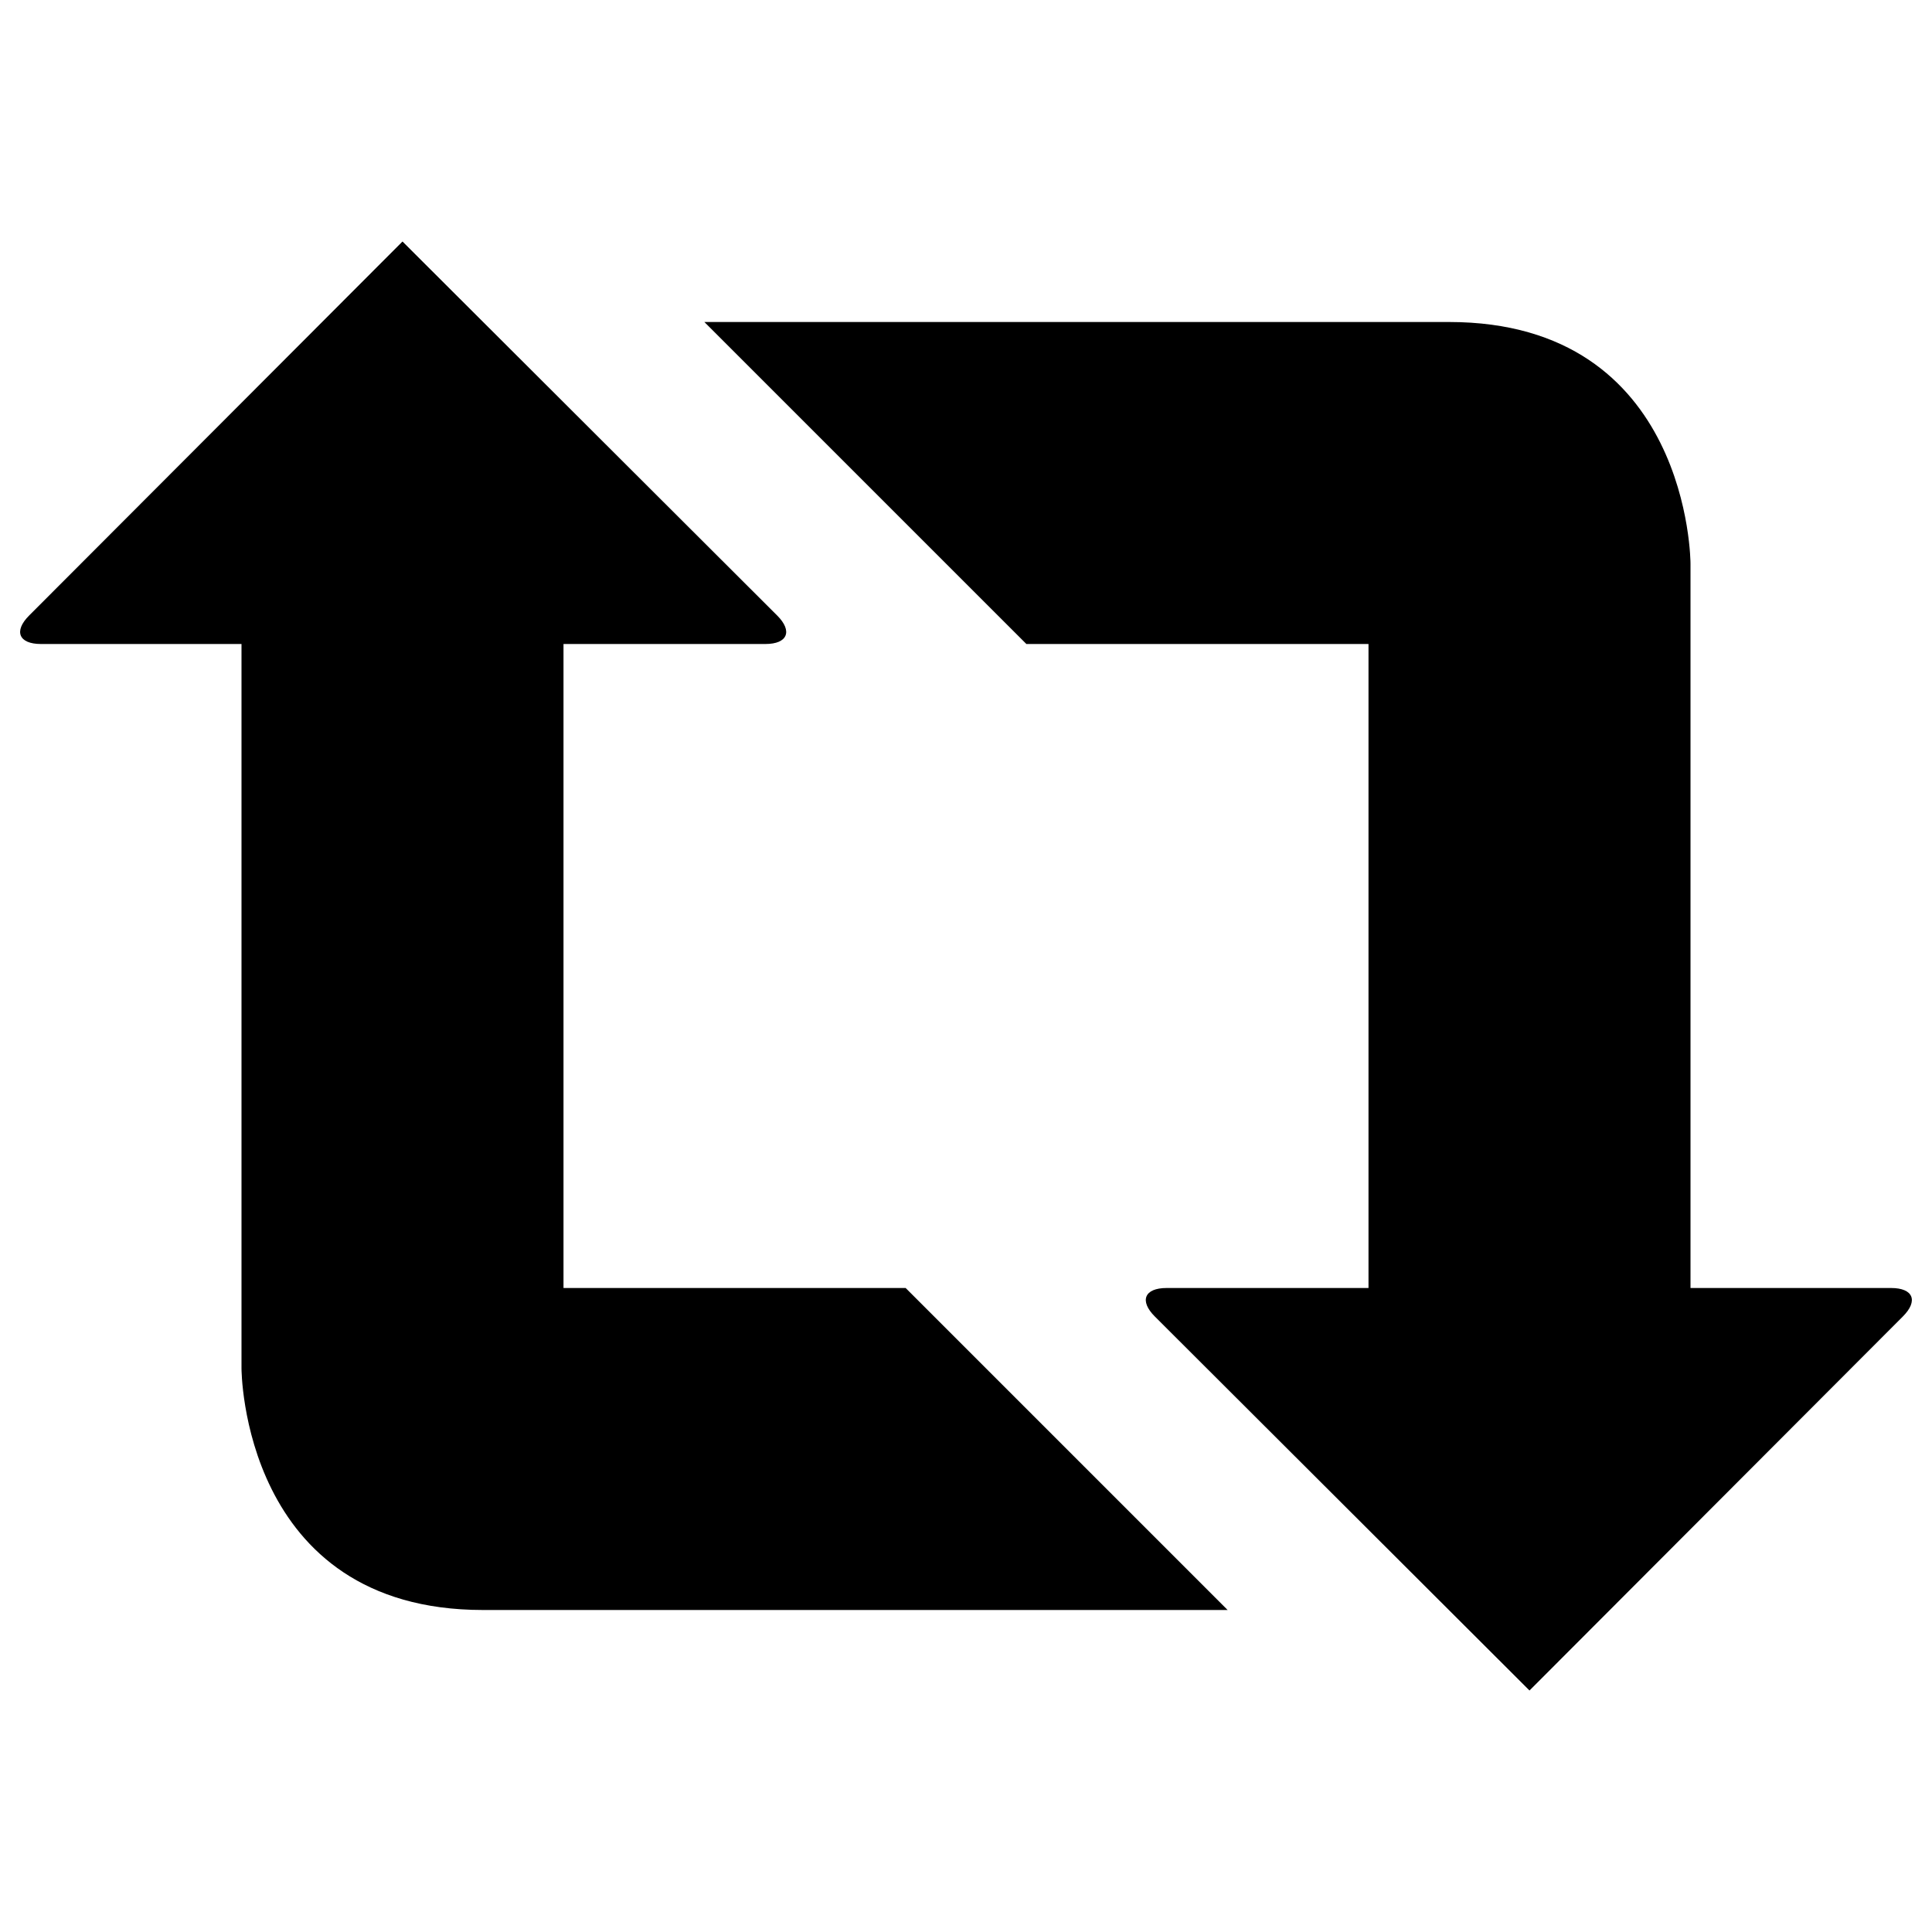 <?xml version="1.0" encoding="utf-8"?>
<!-- Generator: Adobe Illustrator 16.0.1, SVG Export Plug-In . SVG Version: 6.00 Build 0)  -->
<!DOCTYPE svg PUBLIC "-//W3C//DTD SVG 1.1//EN" "http://www.w3.org/Graphics/SVG/1.1/DTD/svg11.dtd">
<svg version="1.1" id="Layer_1" xmlns="http://www.w3.org/2000/svg" xmlns:xlink="http://www.w3.org/1999/xlink" x="0px" y="0px"
	 width="1152px" height="1152px" viewBox="0 0 1152 1152" enable-background="new 0 0 1152 1152" xml:space="preserve">
<path d="M1008,336c0,0,0-144-144-144c-192,0-444,0-444,0l192,192h204v384H695.605c-13.2,0-16.363,7.637-7.029,16.971L912,1008
	l222.635-223.029c9.334-9.334,6.171-16.971-7.029-16.971H1008V336z"/>
<path d="M144,816c0,0,0,144,144,144c192,0,444,0,444,0L540,768H336V384h120.395c13.2,0,16.363-7.637,7.029-16.971L240,144
	L17.365,367.029C8.031,376.363,11.194,384,24.395,384H144V816z"/>
</svg>
